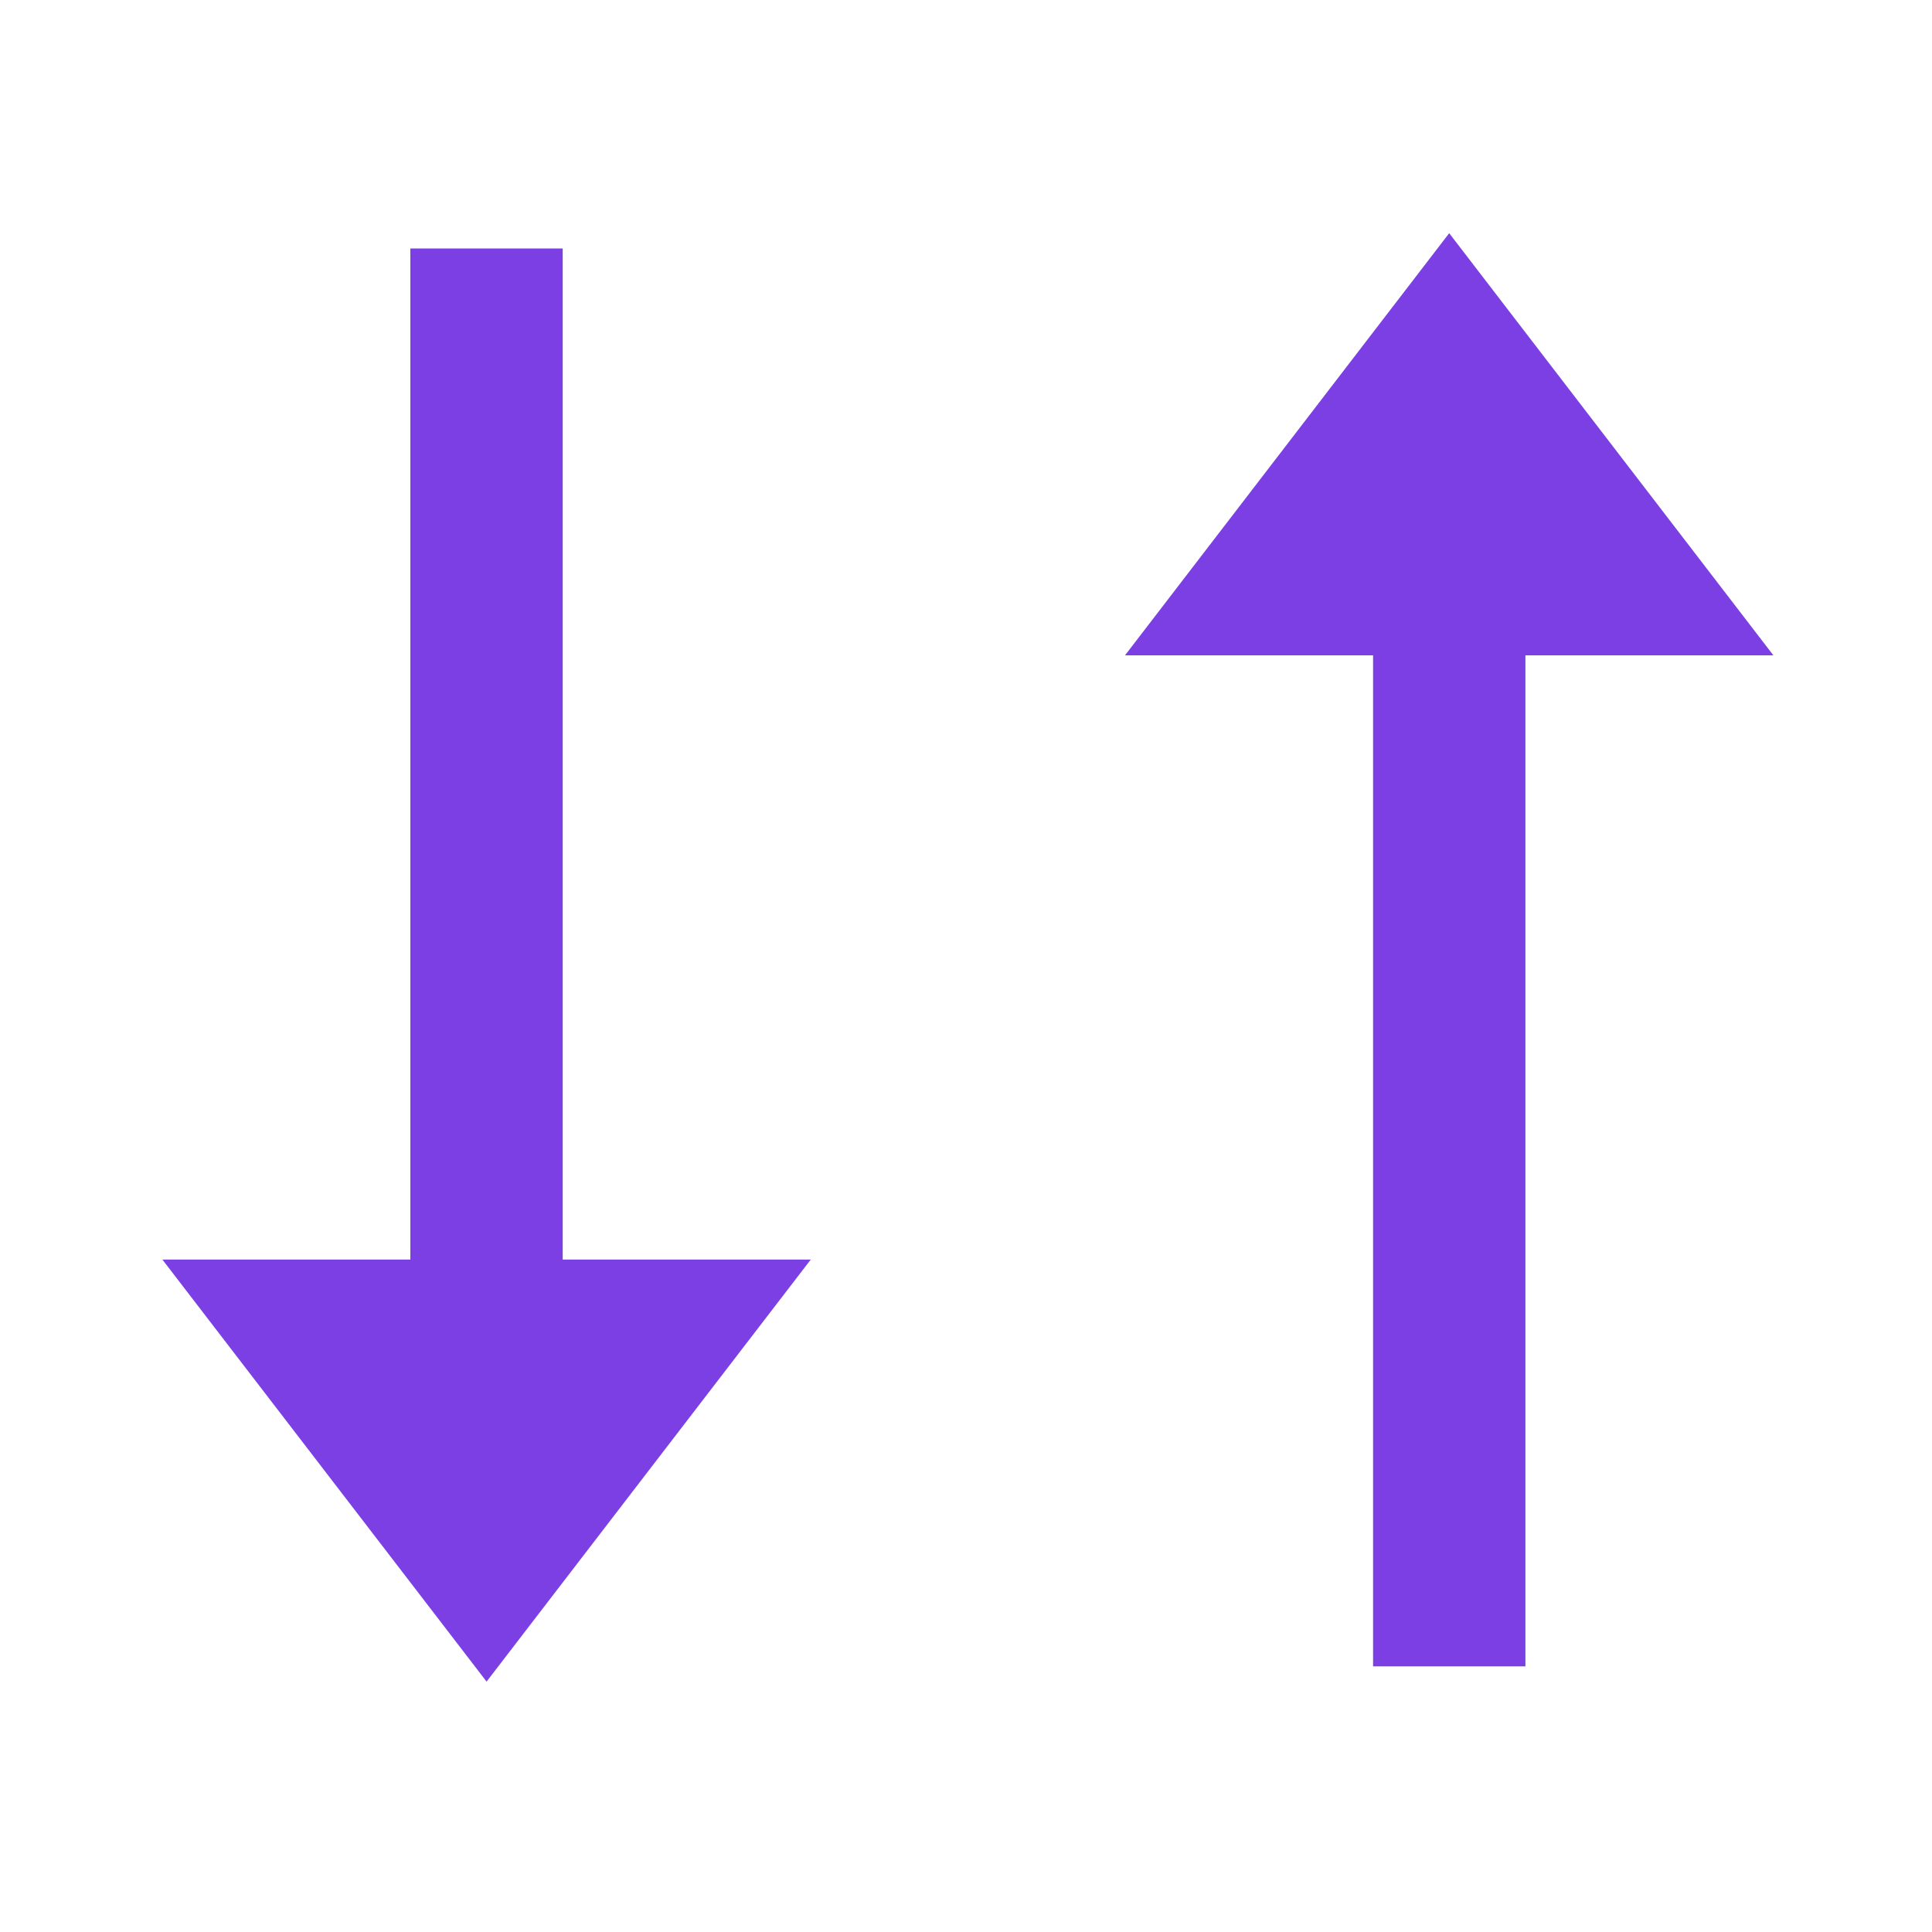 <svg width="20" height="20" viewBox="0 0 20 20" fill="none" xmlns="http://www.w3.org/2000/svg">
<path fill-rule="evenodd" clip-rule="evenodd" d="M5.825 13.039L8.393 13.039L5.037 17.408L1.681 13.039L4.248 13.039L4.248 2.572L5.825 2.572L5.825 13.039Z" fill="#7B3FE4"/>
<path fill-rule="evenodd" clip-rule="evenodd" d="M14.214 6.784L11.646 6.784L15.002 2.414L18.358 6.784L15.791 6.784L15.791 17.25L14.214 17.25L14.214 6.784Z" fill="#7B3FE4"/>
</svg>
